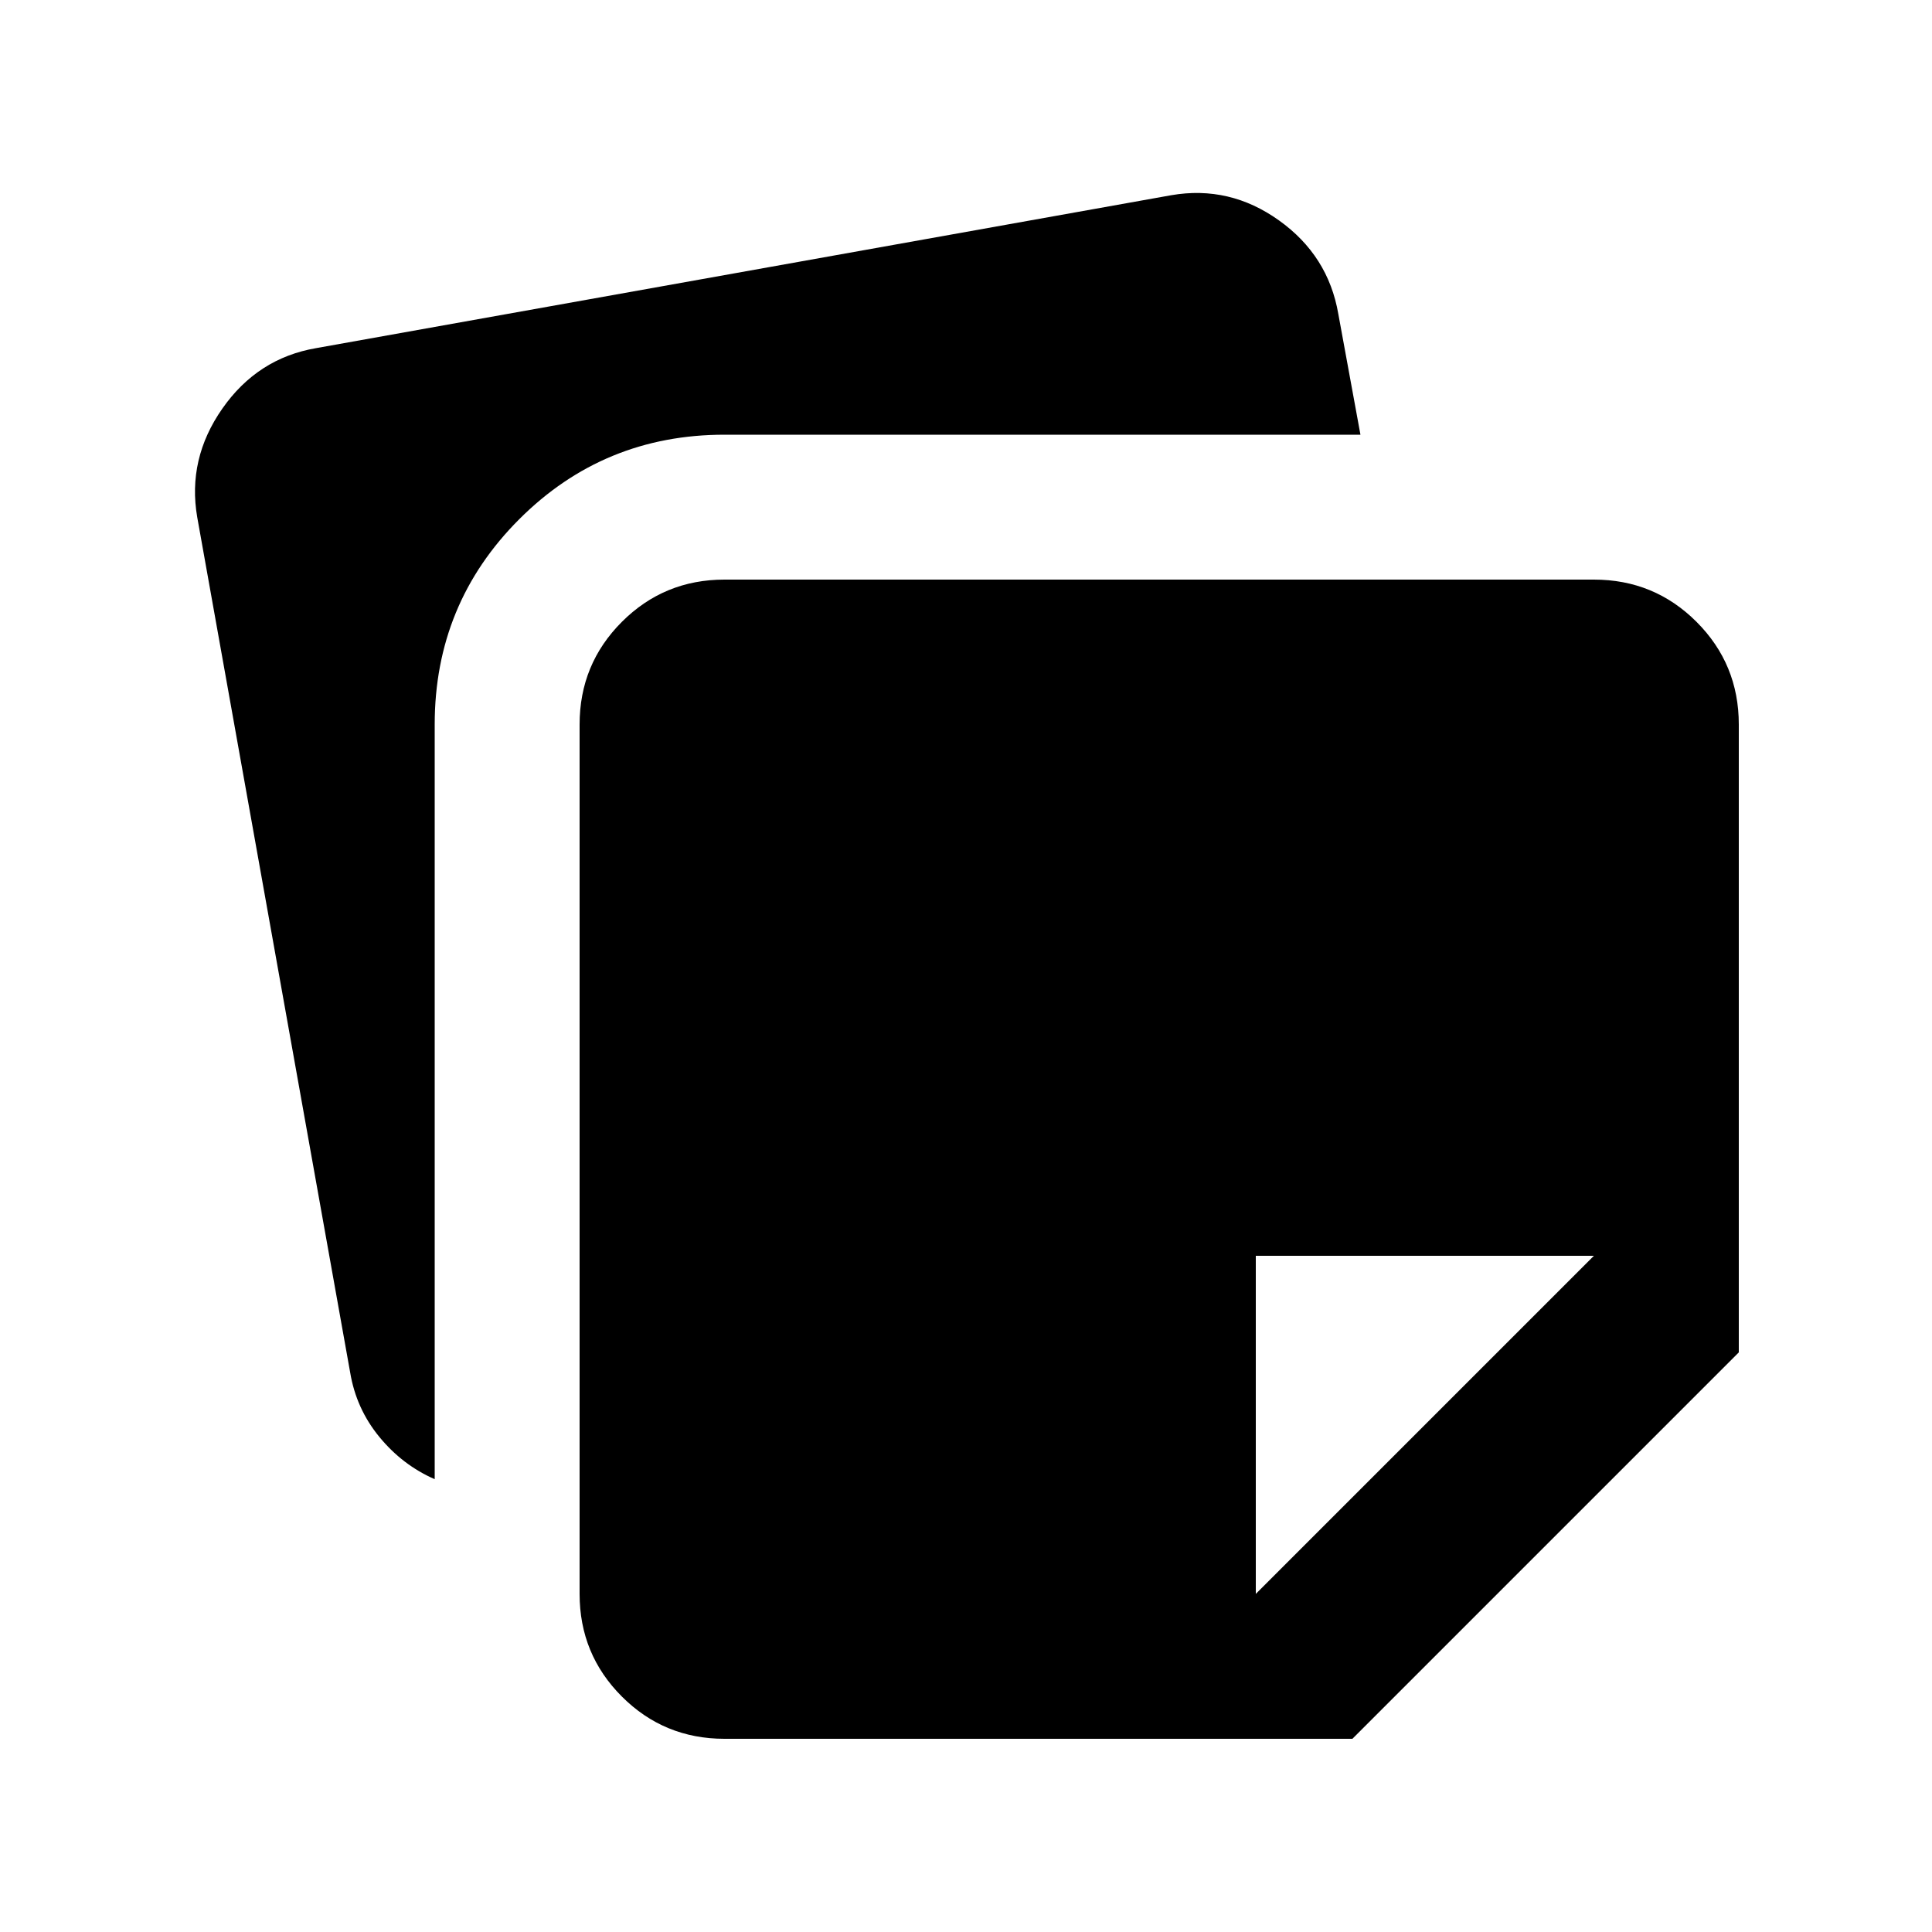 <svg xmlns="http://www.w3.org/2000/svg" height="20" viewBox="0 -960 960 960" width="20"><path d="M288-168v-432q0-30 21-51t51-21h432q30 0 51 21t21 51v312L672-96H360q-30 0-51-21t-21-51ZM98-703q-5-29 12.5-54t46.5-30l425-76q29-5 53.5 12.5T665-804l11 60H360q-60 0-102 42t-42 102v375q-16-7-27.5-21T174-278L98-703Zm694 367H624v168l168-168Z"/></svg>